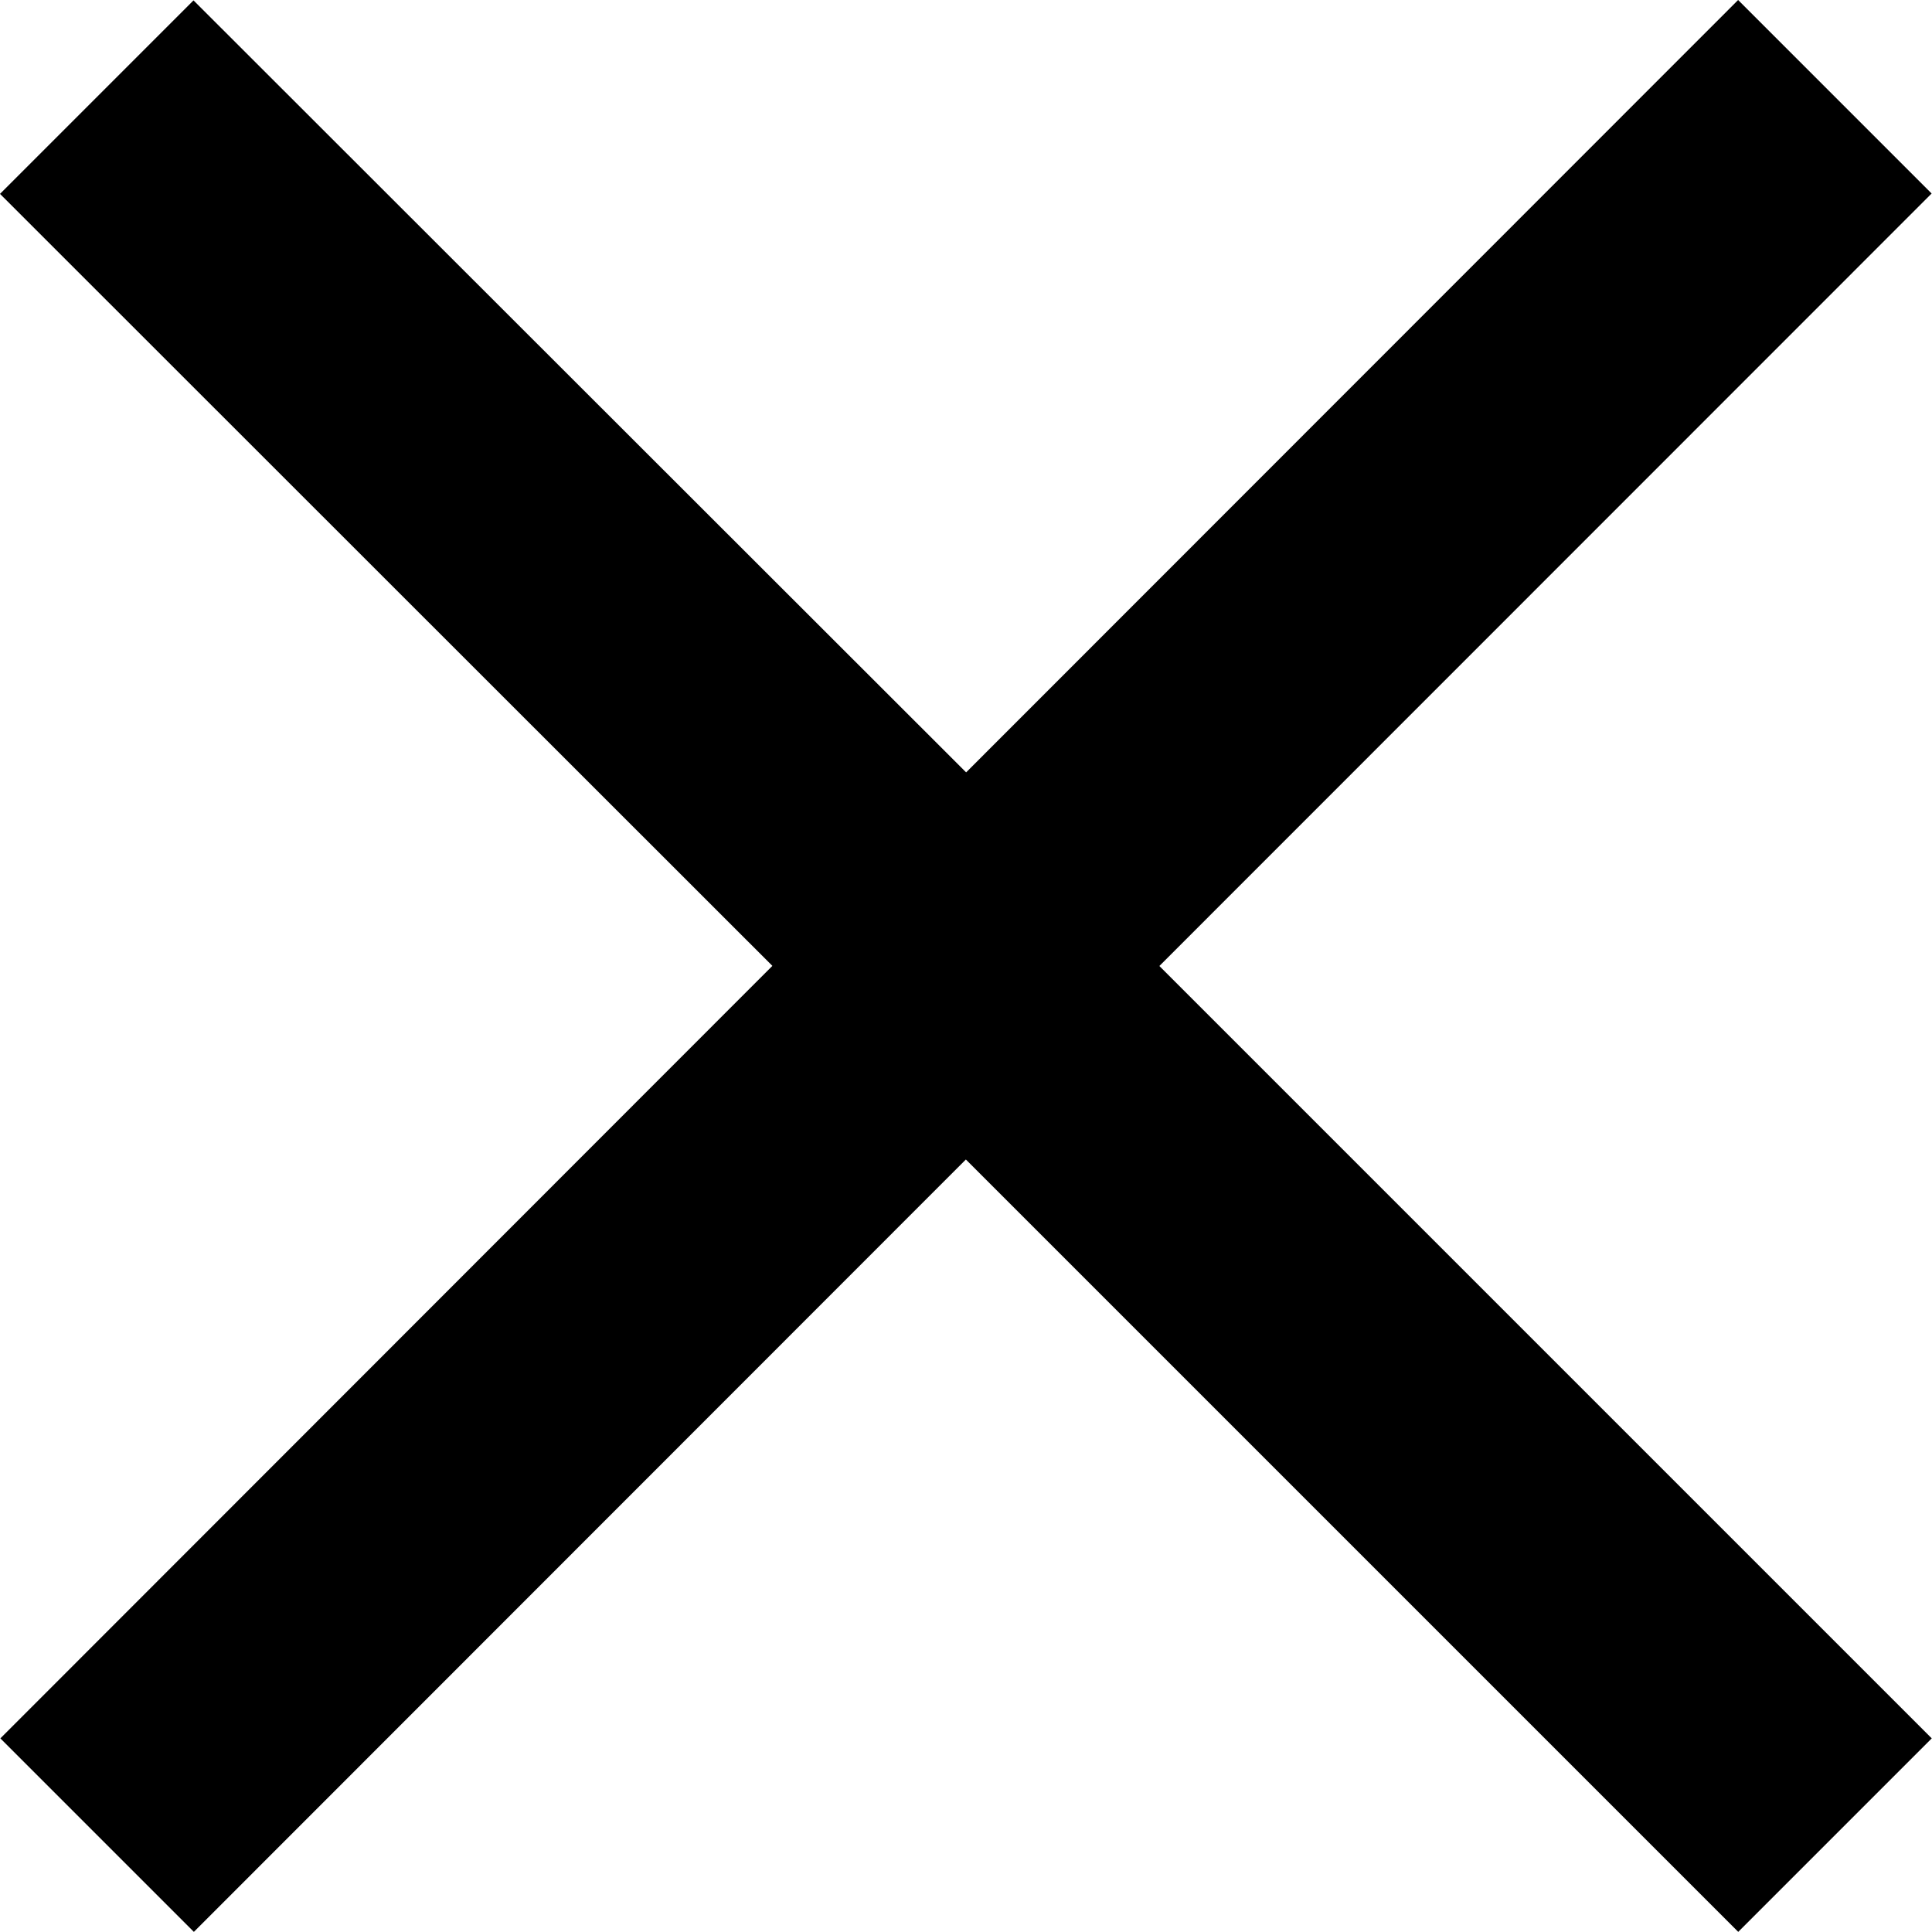 <svg xmlns="http://www.w3.org/2000/svg" width="15.476" height="15.476" viewBox="0 0 15.476 15.476">
  <path id="close" d="M22.992,9.069l-1.55-1.55-6.184,6.187L9.069,7.522l-1.55,1.55,6.187,6.184L7.522,21.444l1.55,1.55,6.184-6.187,6.187,6.187,1.55-1.55-6.187-6.187Z" transform="translate(-7.519 -7.519)"/>
</svg>
